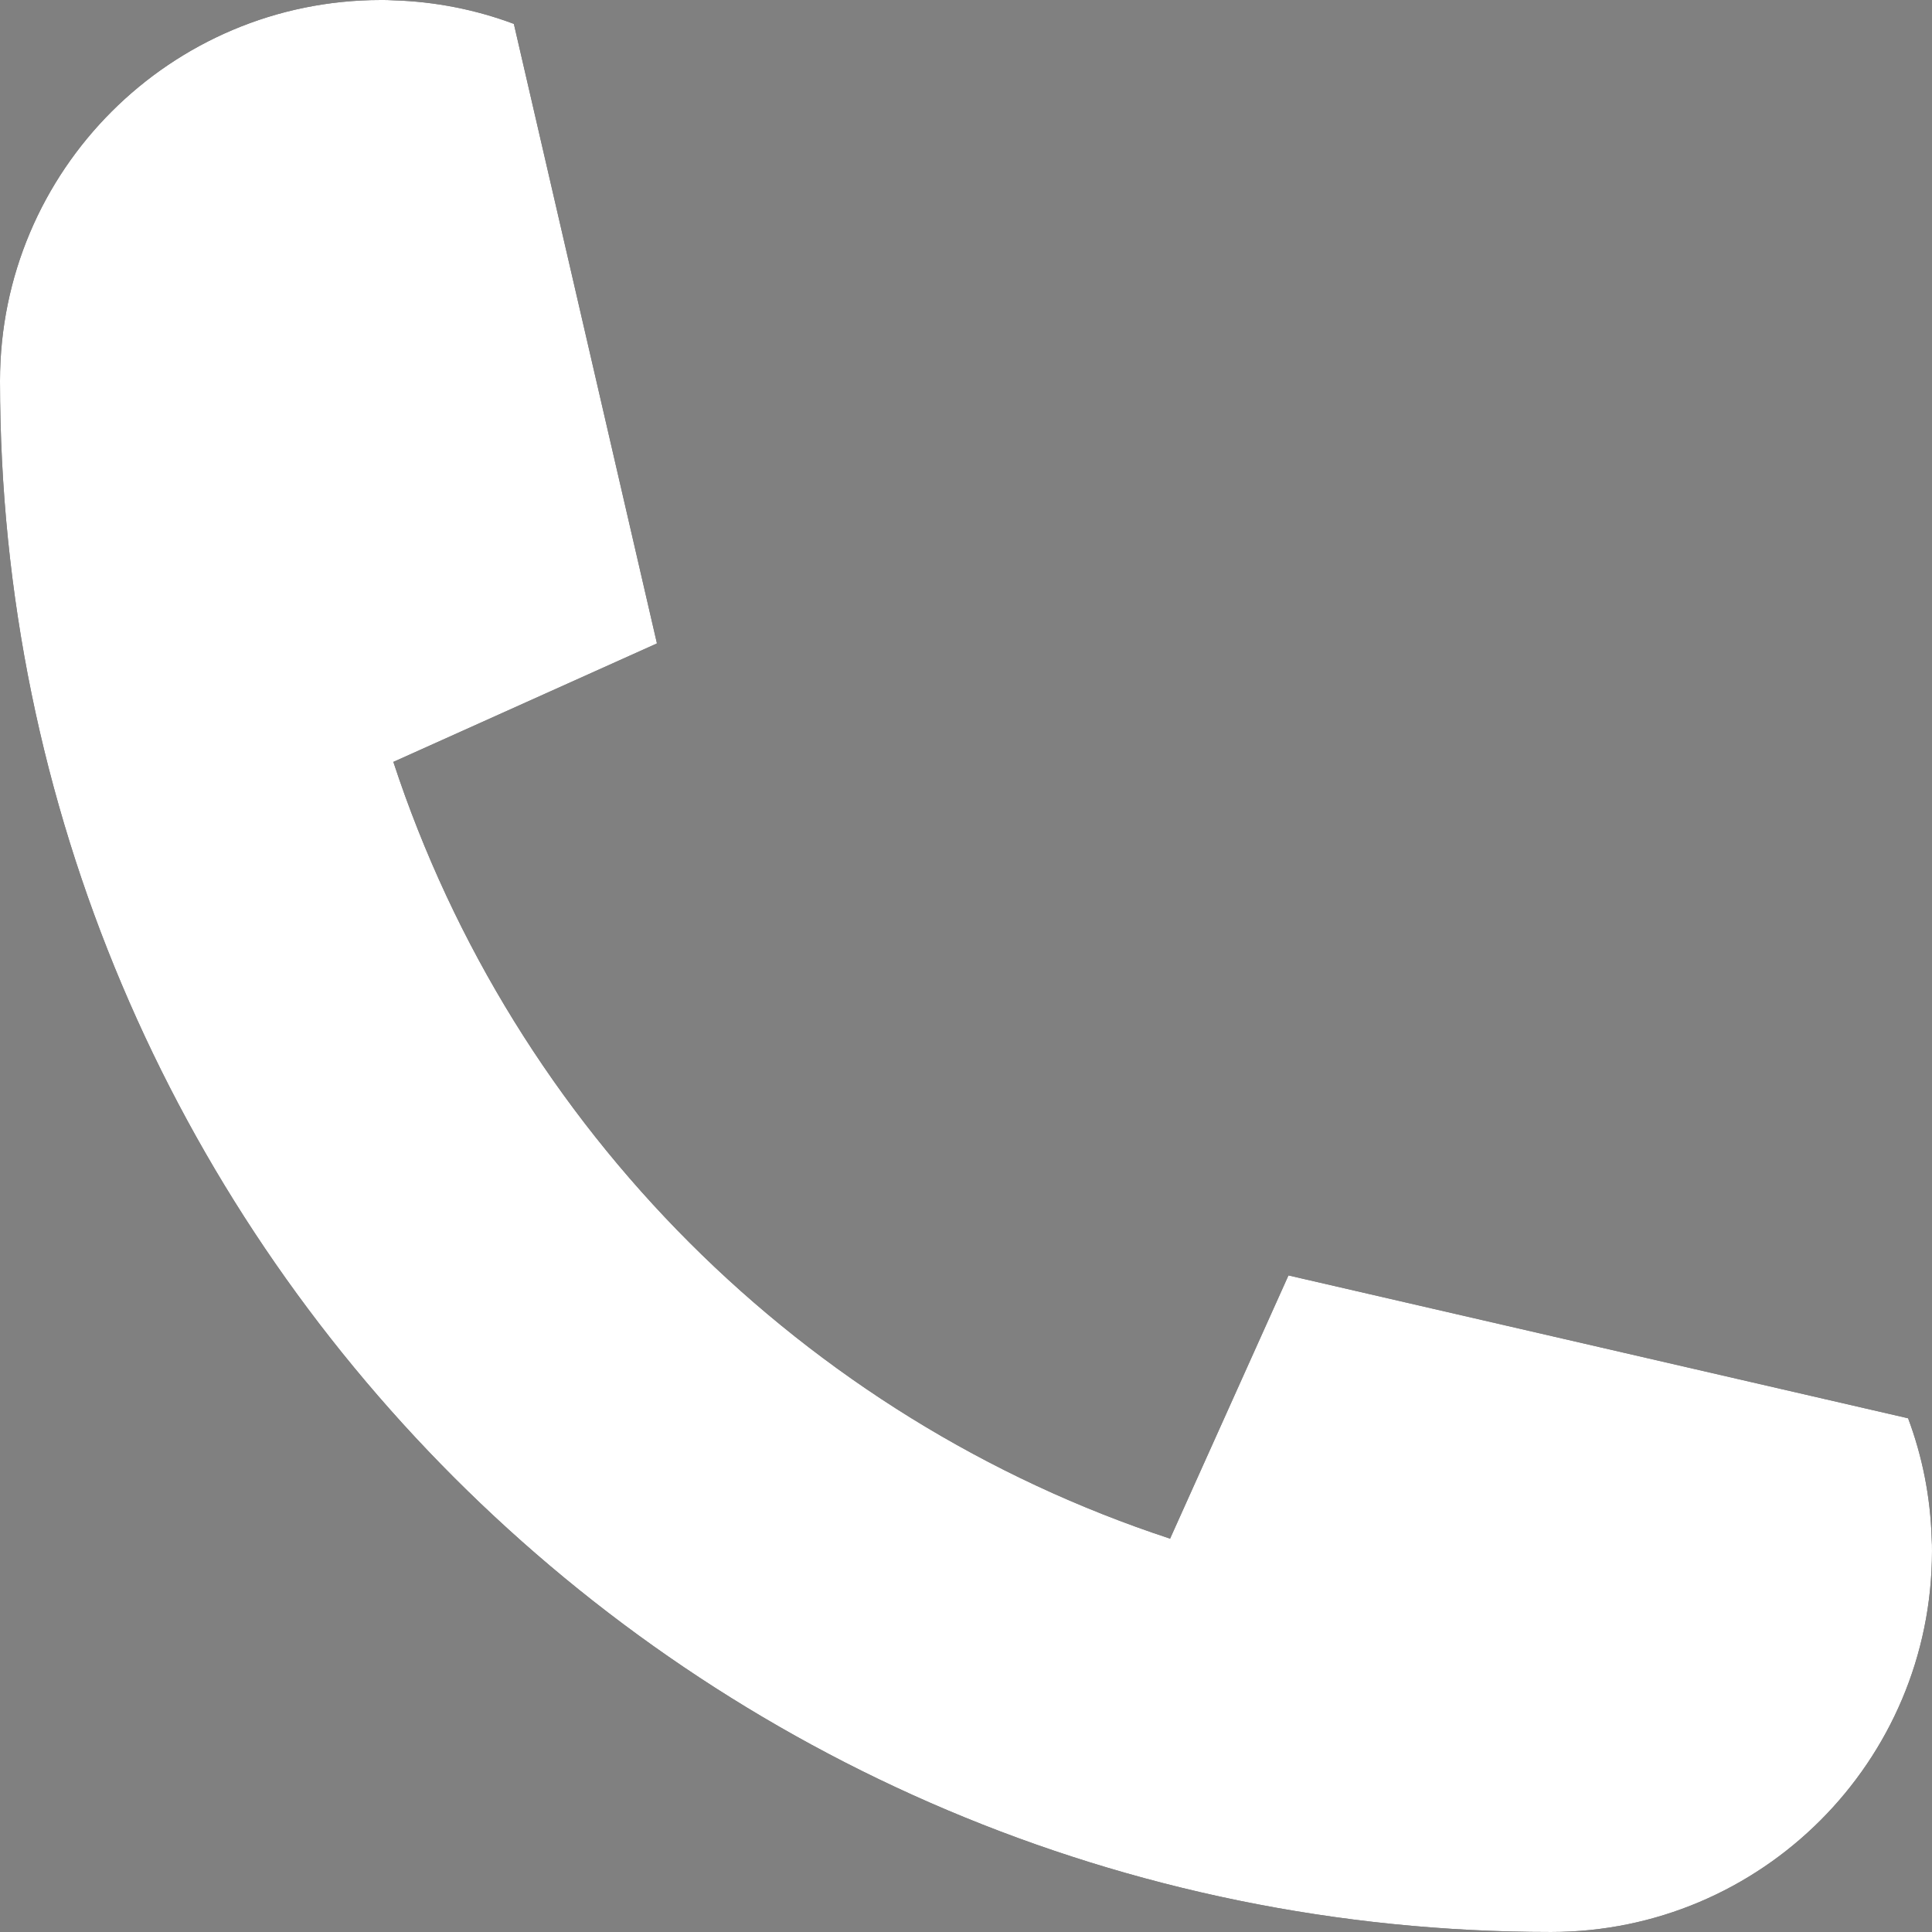<svg xmlns="http://www.w3.org/2000/svg" xmlns:xlink="http://www.w3.org/1999/xlink" width="1080" zoomAndPan="magnify" viewBox="0 0 810 810" height="1080" preserveAspectRatio="xMidYMid meet" version="1.0"><rect x="0" y="0" width="810" height="810" fill="#808080" stroke="none"/><path fill="#000000" d="M 799.98 594.621 C 805.895 610.422 809.344 627.395 809.867 645.148 C 809.996 646.84 809.996 648.531 809.996 650.285 C 809.996 738.465 738.461 809.996 650.281 809.996 C 291.133 809.996 0 518.863 0 159.711 C 0 71.535 71.531 0 159.711 0 C 161.465 0 163.156 0 164.848 0.129 C 182.602 0.652 199.637 4.102 215.438 10.016 L 275.395 269.609 C 275.395 269.738 275.332 269.805 275.199 269.867 L 165.234 319.289 L 164.91 319.422 C 215.375 473.082 336.914 594.621 490.574 645.086 L 490.707 644.758 L 540.191 534.73 L 799.98 594.621 " fill-opacity="1" fill-rule="nonzero"/><path fill="#ffffff" d="M 799.98 594.621 C 805.895 610.422 809.344 627.395 809.867 645.148 C 809.996 646.84 809.996 648.531 809.996 650.285 C 809.996 738.465 738.461 809.996 650.281 809.996 C 291.133 809.996 0 518.863 0 159.711 C 0 71.535 71.531 0 159.711 0 C 161.465 0 163.156 0 164.848 0.129 C 182.602 0.652 199.637 4.102 215.438 10.016 L 275.395 269.609 C 275.395 269.738 275.332 269.805 275.199 269.867 L 165.234 319.289 L 164.91 319.422 C 215.375 473.082 336.914 594.621 490.574 645.086 L 490.707 644.758 L 540.191 534.73 L 799.98 594.621 " fill-opacity="1" fill-rule="nonzero"/></svg>